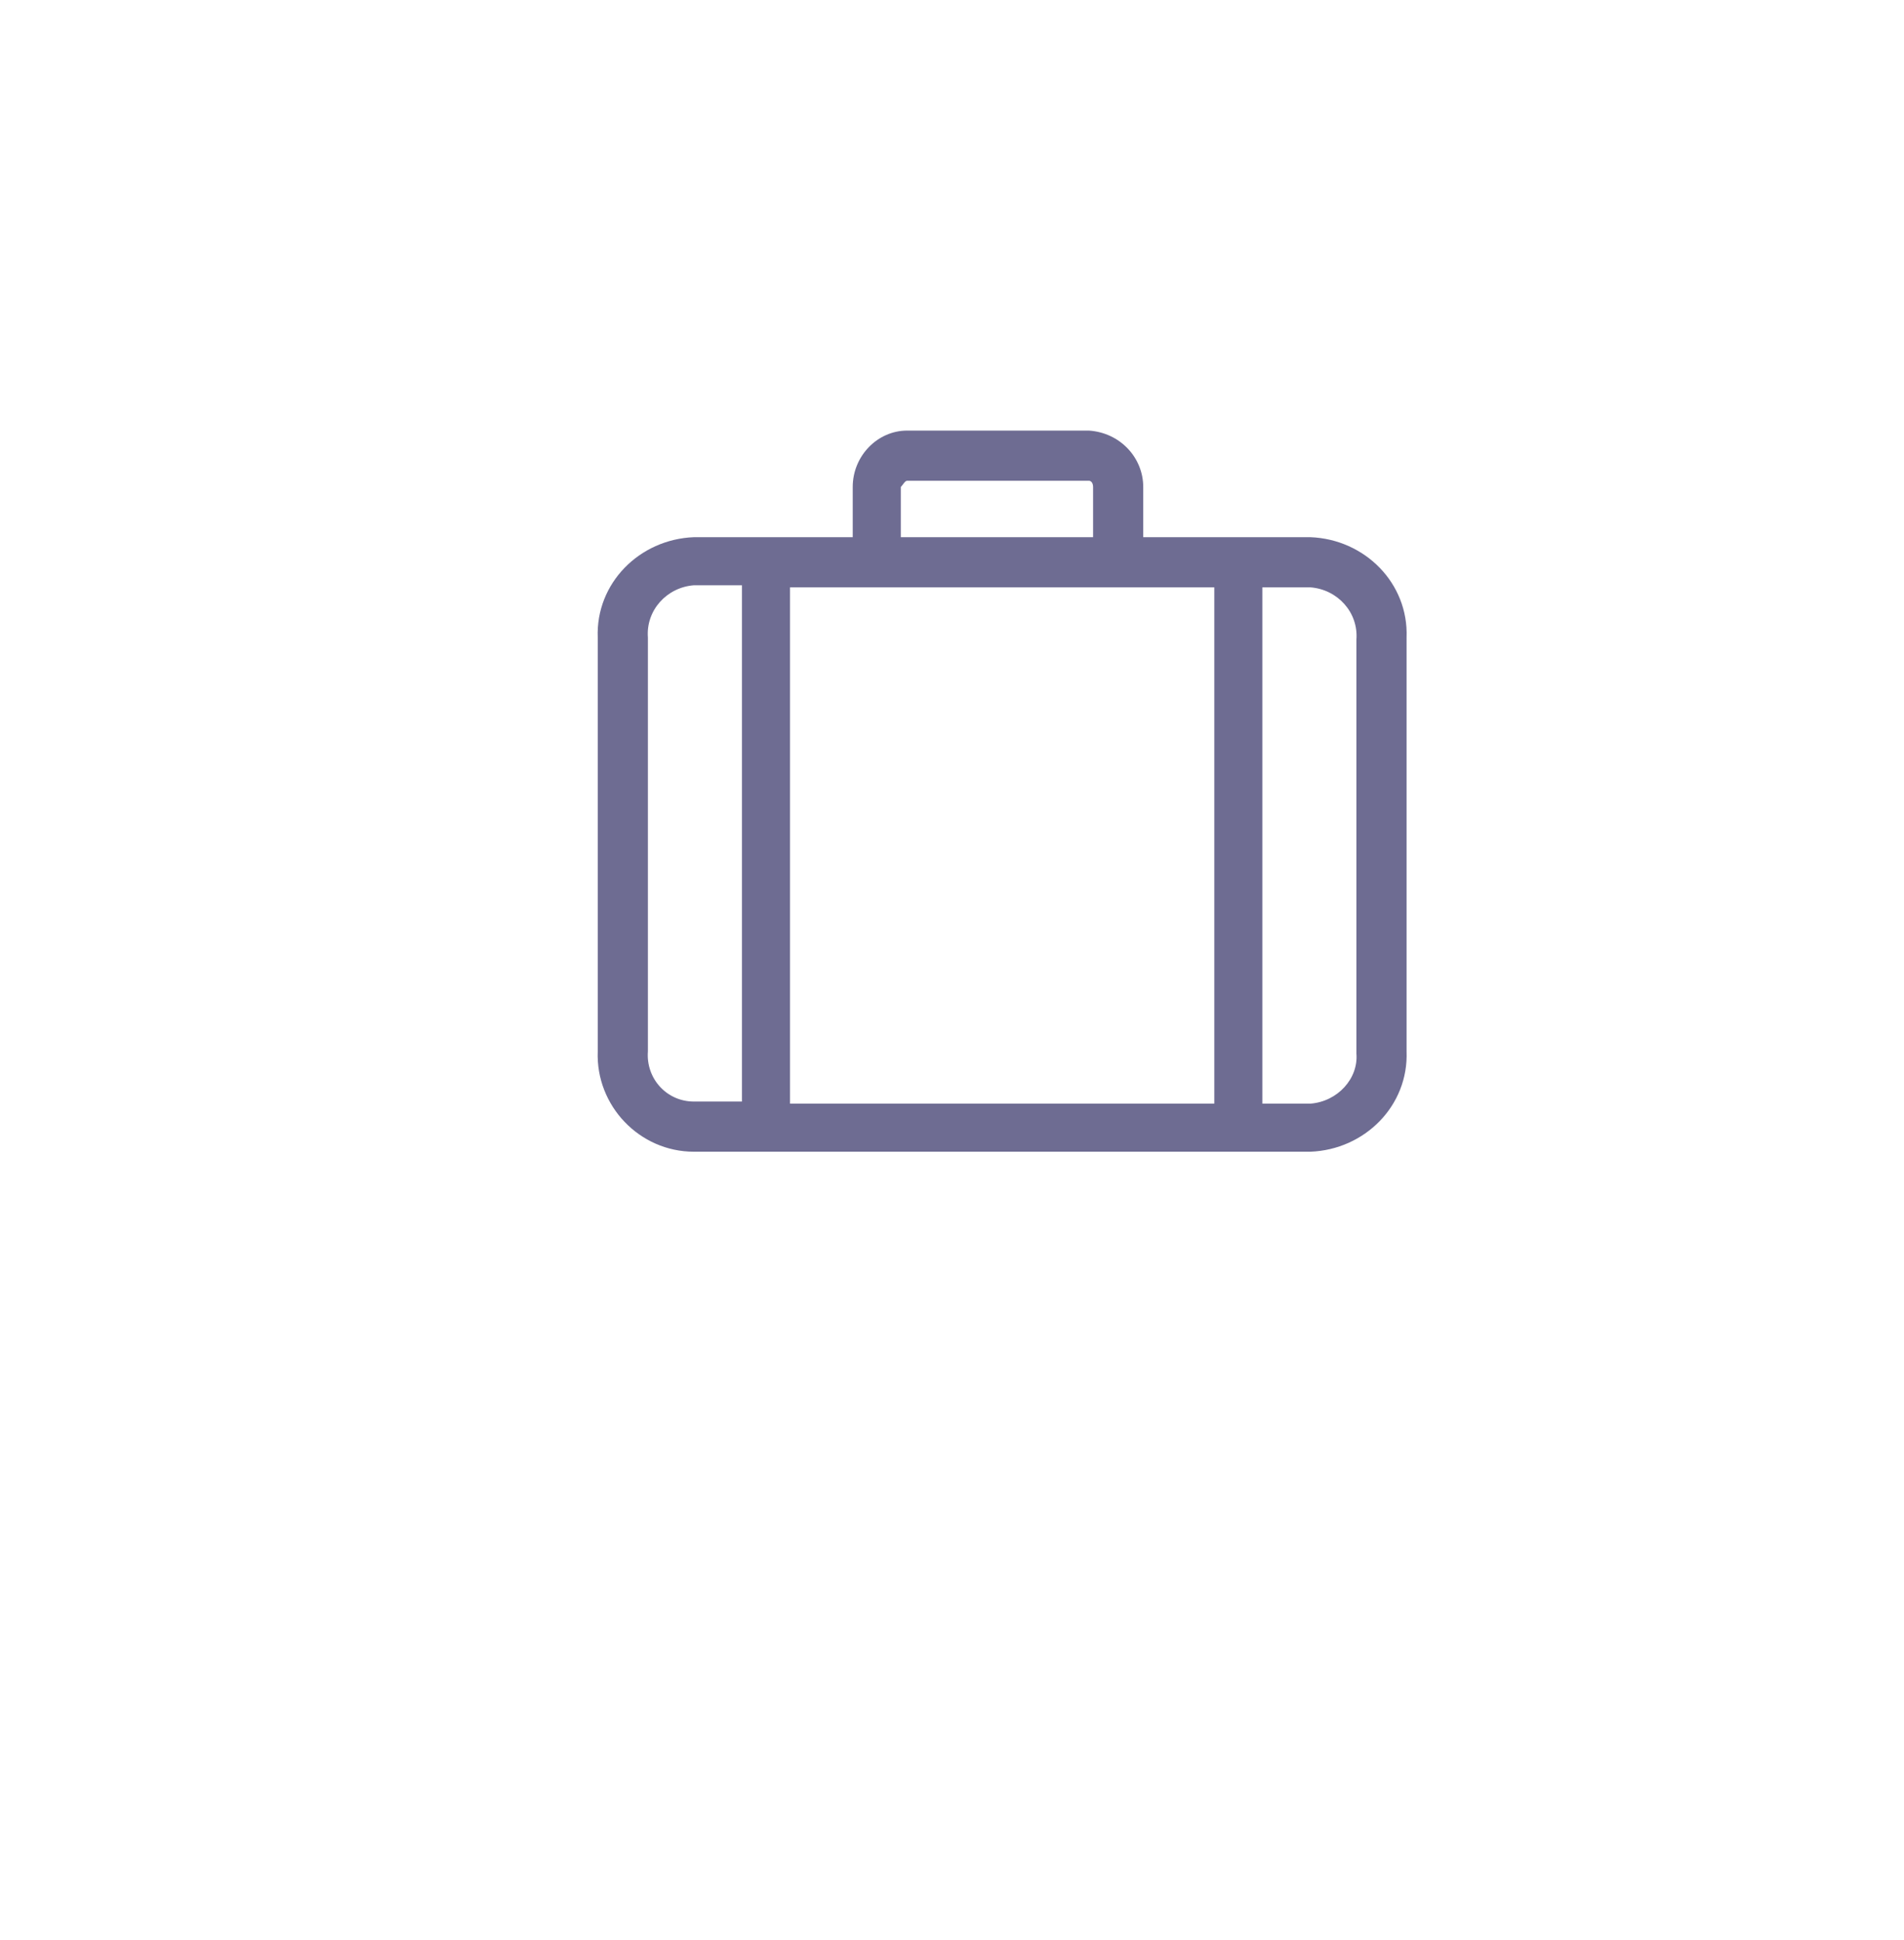<?xml version="1.0" encoding="utf-8"?>
<!-- Generator: Adobe Illustrator 25.0.0, SVG Export Plug-In . SVG Version: 6.00 Build 0)  -->
<svg version="1.1" id="Calque_1" xmlns="http://www.w3.org/2000/svg" xmlns:xlink="http://www.w3.org/1999/xlink" x="0px" y="0px"
	 viewBox="0 0 91.1 92.8" style="enable-background:new 0 0 91.1 92.8;" xml:space="preserve">
<style type="text/css">
	.st0{clip-path:url(#SVGID_2_);}
	.st1{fill:#6E6C92;}
</style>
<g id="Groupe_2119">
	<g>
		<defs>
			<rect id="SVGID_1_" x="28.6" y="20.6" width="38.7" height="34.5"/>
		</defs>
		<clipPath id="SVGID_2_">
			<use xlink:href="#SVGID_1_"  style="overflow:visible;"/>
		</clipPath>
		<g id="Groupe_1980" transform="translate(0 0)" class="st0">
			<path id="Tracé_926" class="st1" d="M62.7,25.7h-8v-2.4c0-1.4-1.1-2.6-2.6-2.7h-8.7c-1.4,0-2.6,1.2-2.6,2.7v2.4h-7.6
				c-2.6,0.1-4.7,2.2-4.6,4.8v19.8c-0.1,2.6,2,4.8,4.6,4.8h29.5c2.6-0.1,4.7-2.2,4.6-4.8V30.5C67.4,27.9,65.3,25.8,62.7,25.7
				 M43.4,23h8.7c0.1,0,0.2,0.1,0.2,0.3v2.4h-9.2v-2.4C43.2,23.2,43.3,23,43.4,23 M31,50.3V30.5c-0.1-1.3,0.9-2.4,2.2-2.5h2.3v24.7
				h-2.3C31.9,52.7,30.9,51.6,31,50.3 M50.3,52.8c0,0-0.1,0-0.1,0H37.8V28.1h7.8c0,0,0.1,0,0.1,0h12.4v24.7H50.3z M62.7,52.8h-2.3
				V28.1h2.3c1.3,0.1,2.3,1.2,2.2,2.5v19.8C65,51.6,64,52.7,62.7,52.8"/>
		</g>
	</g>
</g>
</svg>
